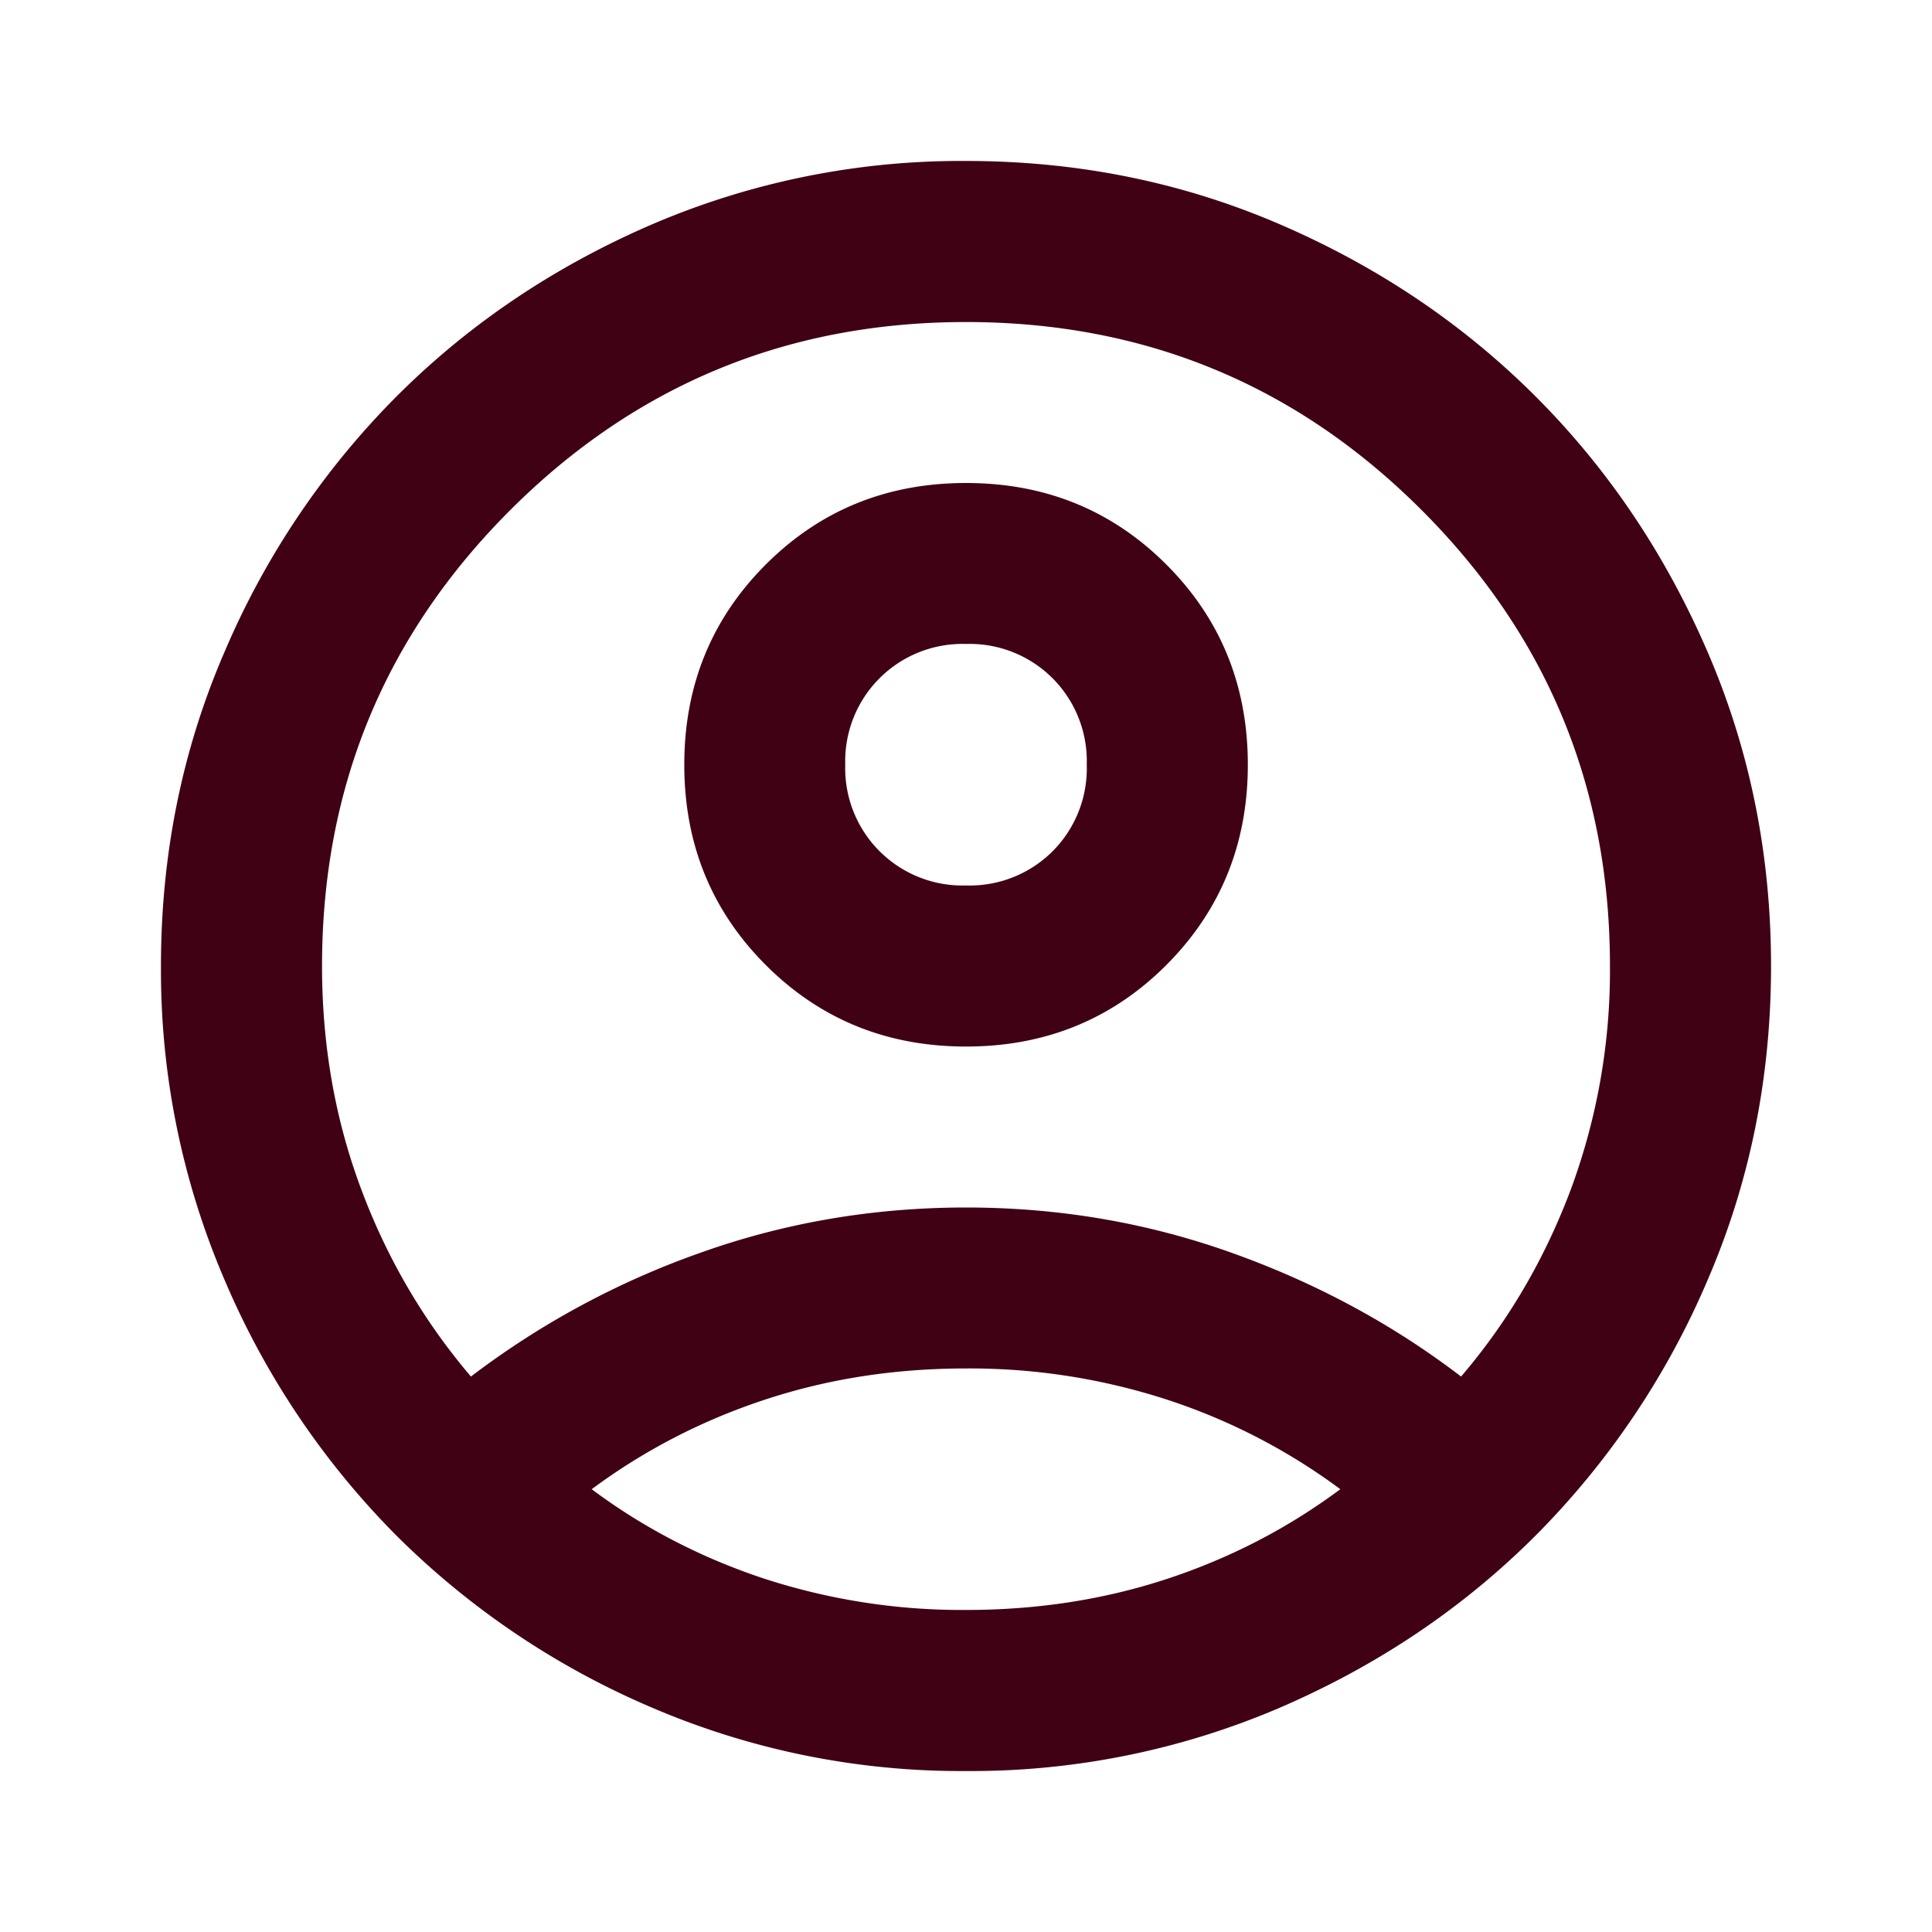 <svg xmlns="http://www.w3.org/2000/svg" width="16" height="16" fill="none" viewBox="0 0 16 16"><mask id="a" width="16" height="16" x="0" y="0" maskUnits="userSpaceOnUse" style="mask-type:alpha"><path fill="#D9D9D9" d="M0 0h16v16H0z"/></mask><g mask="url(#a)"><path fill="#400114" d="M3.9 11.4a6.957 6.957 0 0 1 1.9-1.025C6.5 10.125 7.234 10 8 10c.767 0 1.5.125 2.2.375.7.25 1.334.592 1.9 1.025.39-.456.692-.972.909-1.55A5.225 5.225 0 0 0 13.333 8c0-1.478-.52-2.736-1.559-3.775C10.736 3.186 9.478 2.667 8 2.667c-1.478 0-2.736.52-3.775 1.558C3.186 5.264 2.667 6.522 2.667 8c0 .656.108 1.272.325 1.85.216.578.52 1.094.908 1.55ZM8 8.667c-.655 0-1.208-.225-1.658-.675-.45-.45-.675-1.003-.675-1.659 0-.655.225-1.208.675-1.658C6.792 4.225 7.345 4 8 4c.656 0 1.209.225 1.659.675.45.45.675 1.003.675 1.658 0 .656-.226 1.209-.675 1.659-.45.45-1.003.675-1.659.675Zm0 6a6.492 6.492 0 0 1-2.6-.525 6.732 6.732 0 0 1-2.117-1.425A6.733 6.733 0 0 1 1.86 10.6 6.492 6.492 0 0 1 1.333 8c0-.922.175-1.789.526-2.6a6.732 6.732 0 0 1 1.425-2.117c.6-.6 1.305-1.075 2.116-1.425A6.492 6.492 0 0 1 8 1.333c.922 0 1.789.175 2.6.525.811.35 1.517.825 2.117 1.425.6.6 1.075 1.306 1.425 2.117.35.811.525 1.678.525 2.6 0 .922-.175 1.789-.525 2.6a6.733 6.733 0 0 1-1.425 2.117c-.6.6-1.306 1.075-2.117 1.425a6.492 6.492 0 0 1-2.6.525Zm0-1.334c.59 0 1.145-.086 1.667-.258.522-.172 1-.42 1.433-.742a5.02 5.02 0 0 0-1.433-.741A5.286 5.286 0 0 0 8 11.333c-.589 0-1.144.086-1.667.259-.522.172-1 .42-1.433.741.433.323.911.57 1.433.742A5.289 5.289 0 0 0 8 13.333Zm0-6a.971.971 0 0 0 .717-.283A.971.971 0 0 0 9 6.333a.971.971 0 0 0-.283-.716A.971.971 0 0 0 8 5.333a.971.971 0 0 0-.716.284.971.971 0 0 0-.284.716.971.971 0 0 0 1 1Z"/></g></svg>